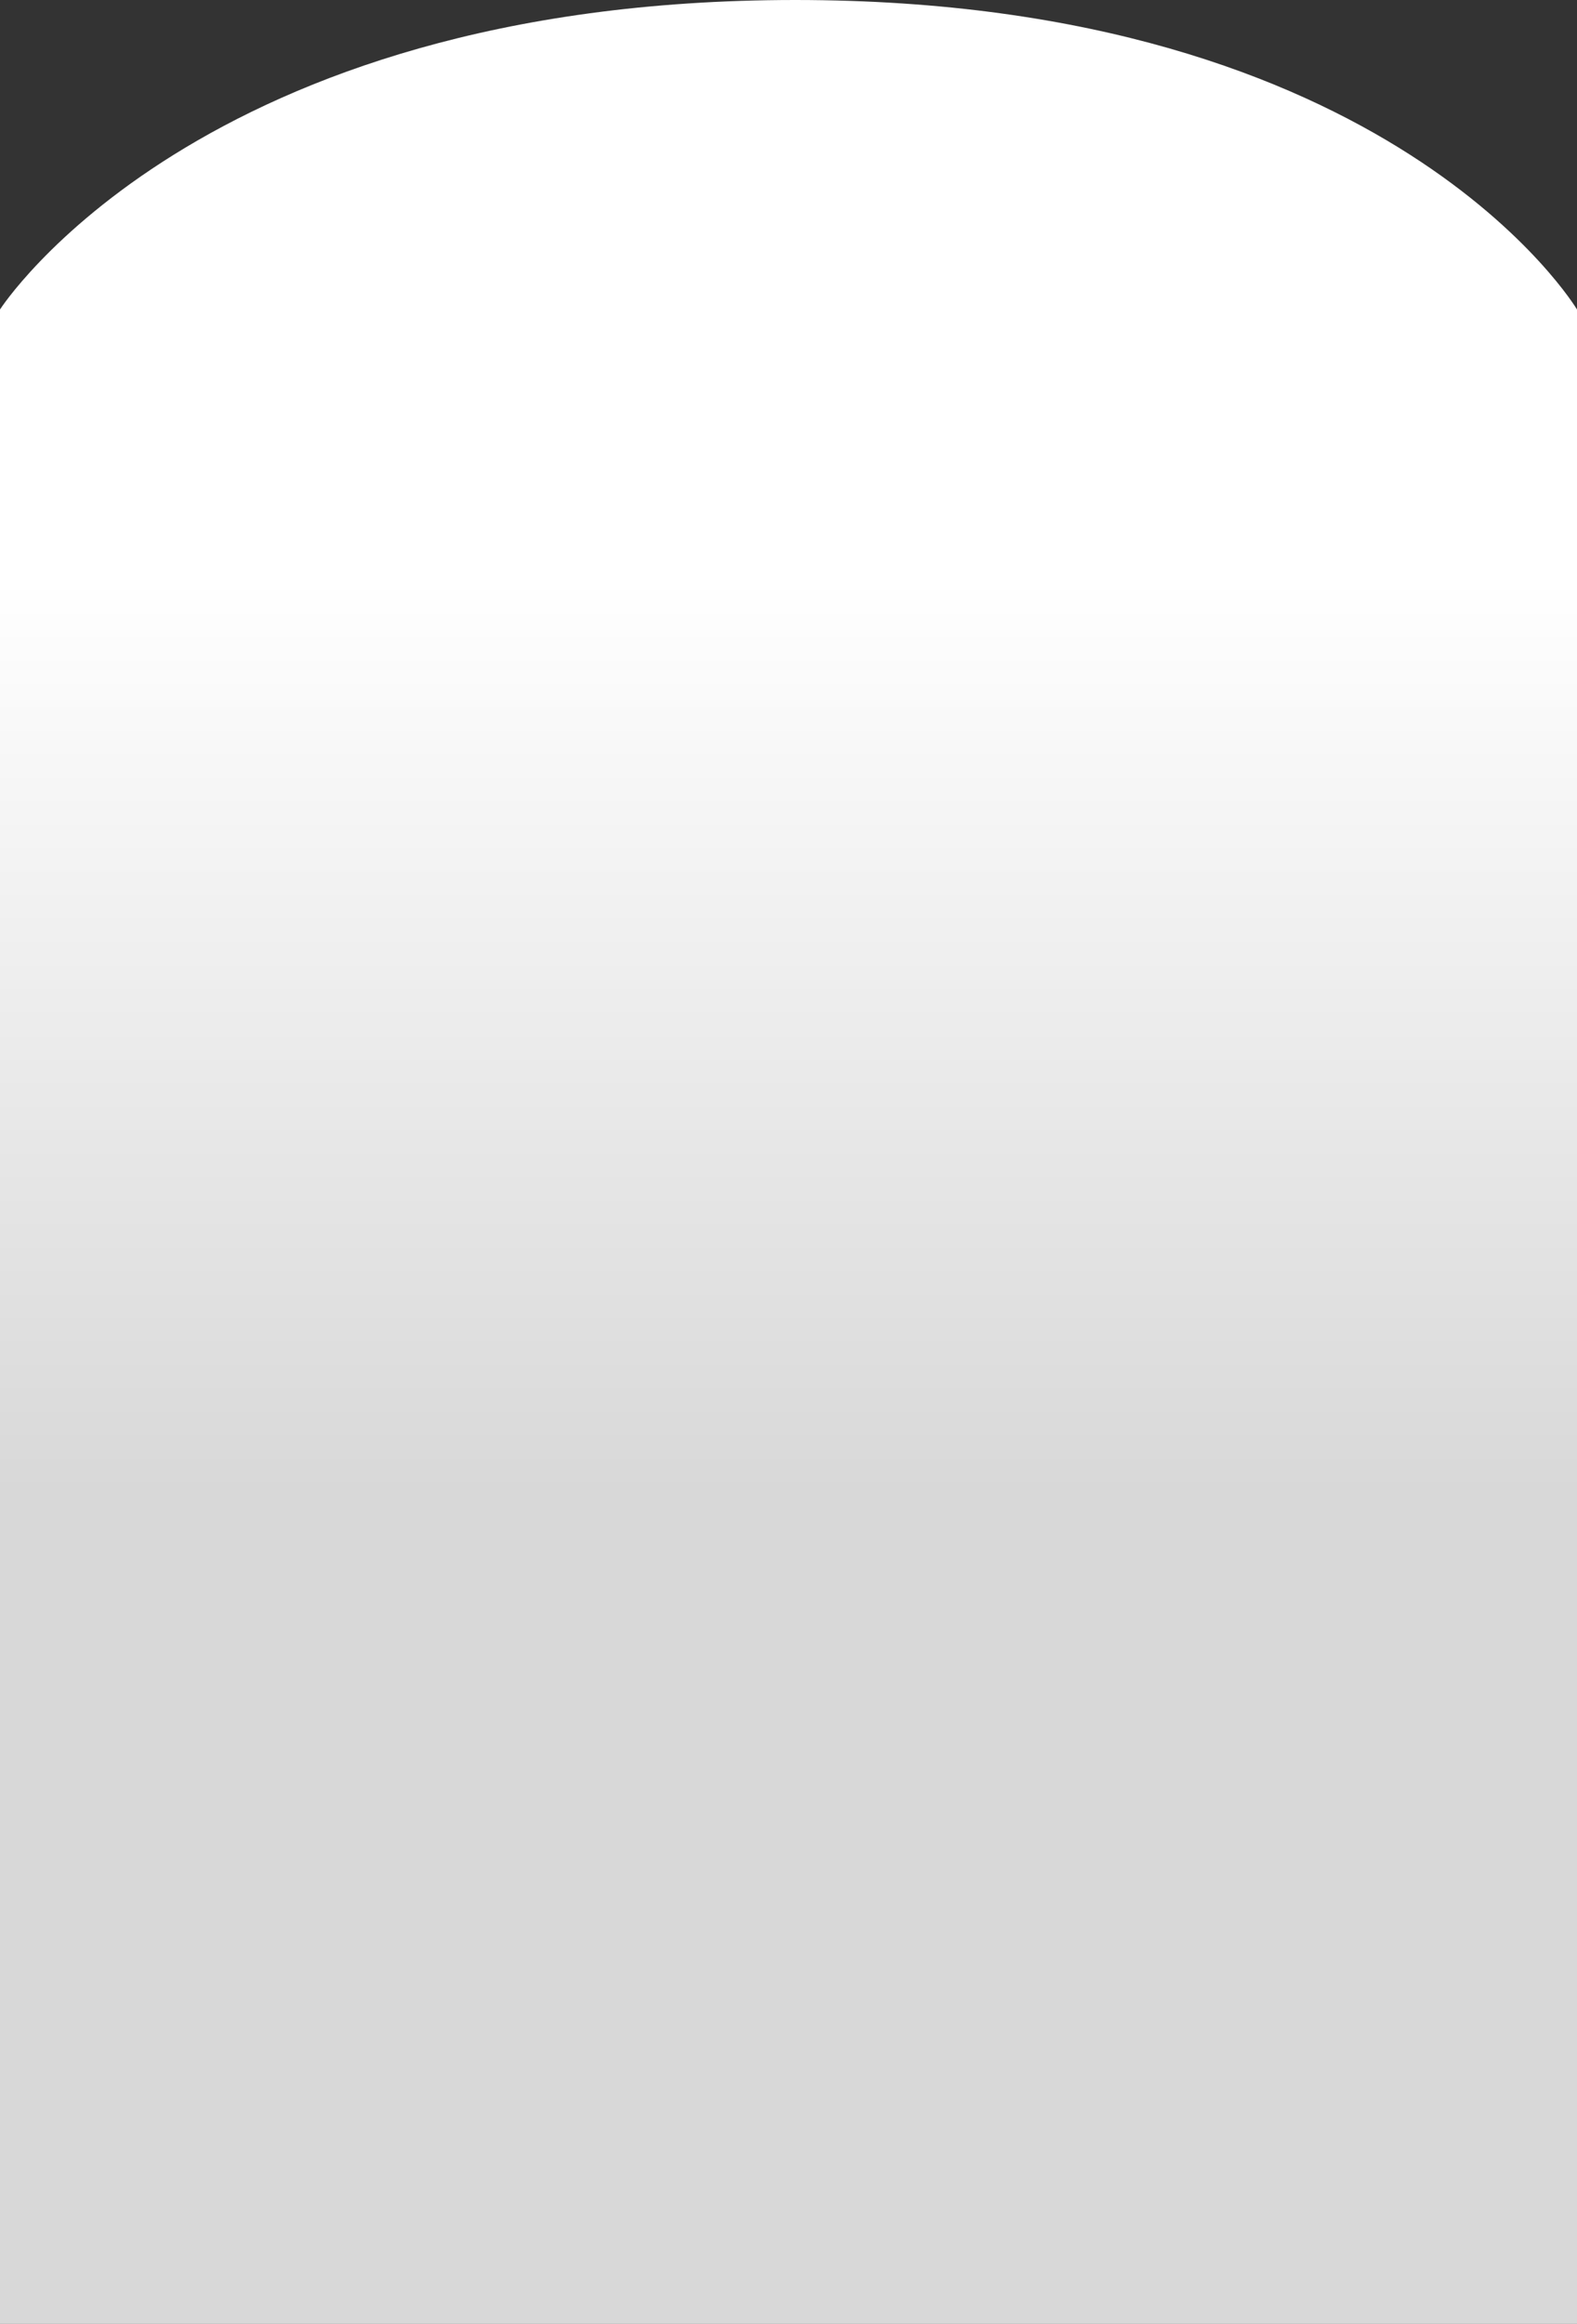 <svg width="3946" height="5813" viewBox="0 0 3946 5813" fill="none" xmlns="http://www.w3.org/2000/svg">
<rect x="0" y="0" width="3946" height="5813" fill="#333333" stroke="none"/>
<path d="M3946 774.143V5813H0V774.143C0 774.143 495.945 0 1989.94 0C3483.95 0 3946 774.143 3946 774.143Z" fill="url(#paint0_linear_172_24)"/>
<defs>
<linearGradient id="paint0_linear_172_24" x1="1973" y1="5083.95" x2="1973" y2="-2076.95" gradientUnits="userSpaceOnUse">
<stop offset="0.188" stop-color="#D8D8D8"/>
<stop offset="0.508" stop-color="white"/>
</linearGradient>
</defs>
</svg>
